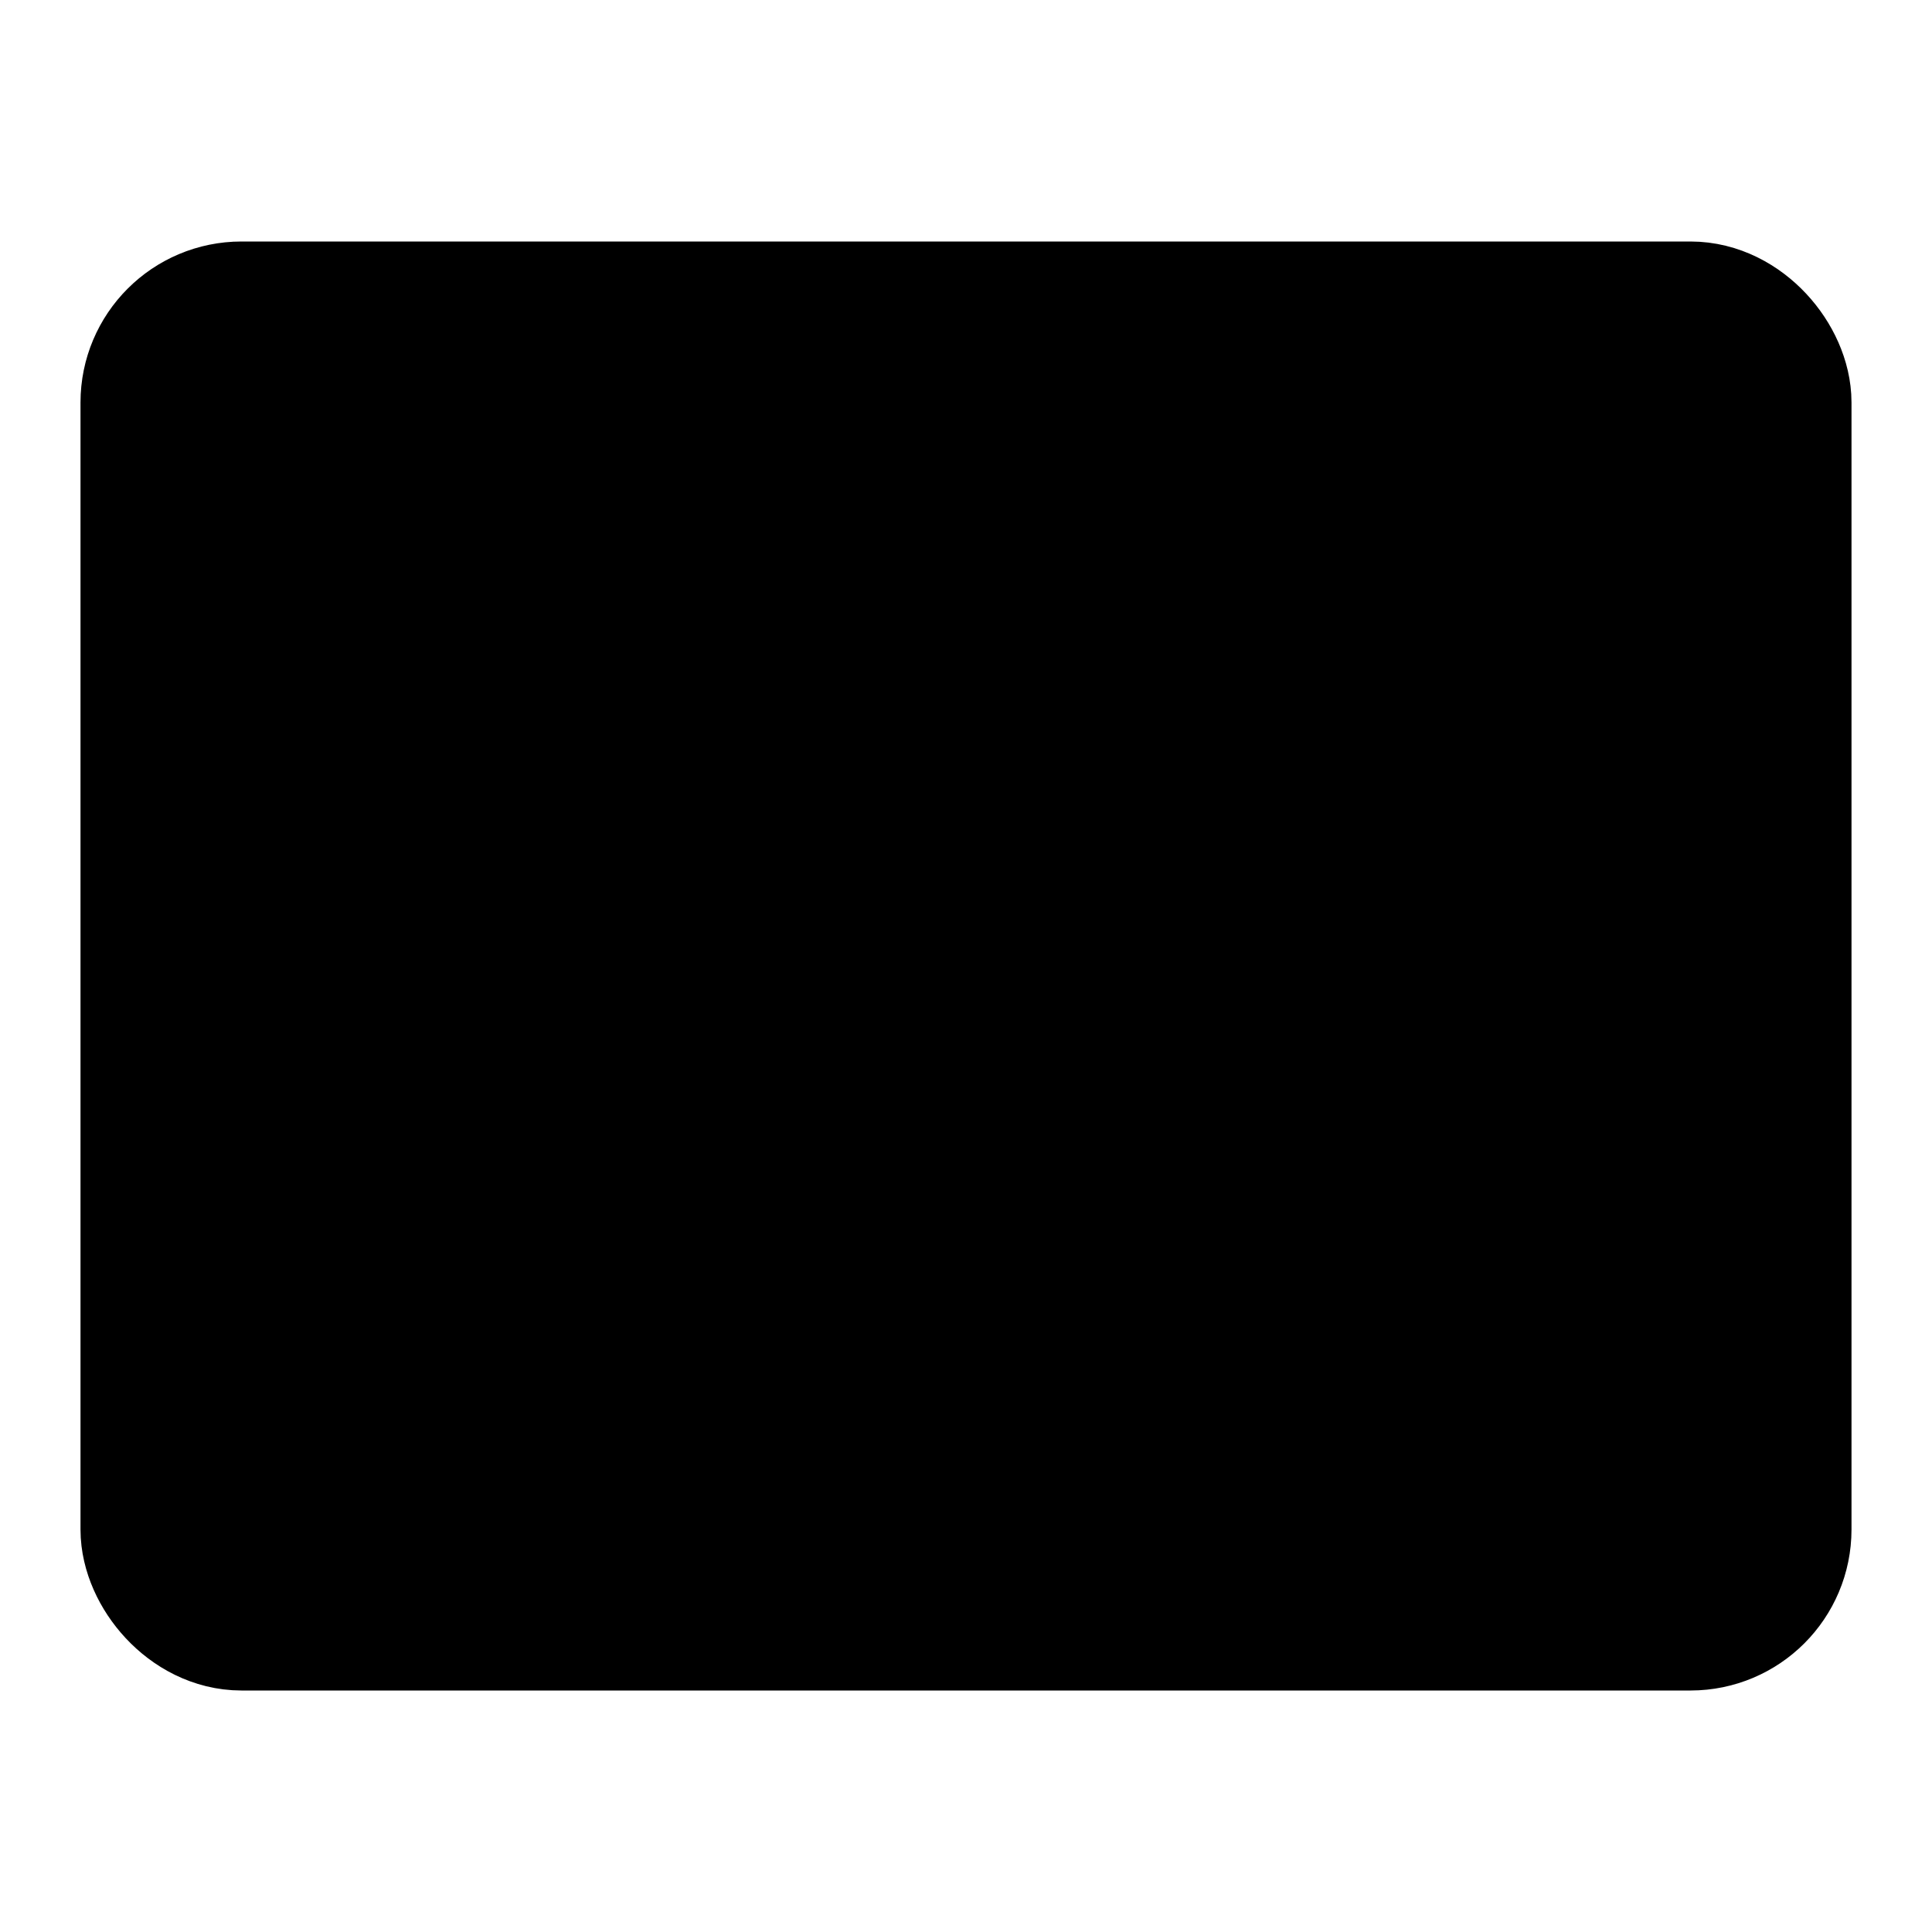 <svg viewBox="0 0 48 48" fill="none" xmlns="http://www.w3.org/2000/svg"><rect x="4" y="8" width="40" height="32" rx="2" fill="currentColor" stroke="currentColor" stroke-width="4" stroke-linecap="round" stroke-linejoin="round"/><path d="M32 25V32" stroke="currentColor" stroke-width="4" stroke-linecap="round" stroke-linejoin="round"/><path d="M24 16V32" stroke="currentColor" stroke-width="4" stroke-linecap="round" stroke-linejoin="round"/><path d="M16 20V32" stroke="currentColor" stroke-width="4" stroke-linecap="round" stroke-linejoin="round"/></svg>